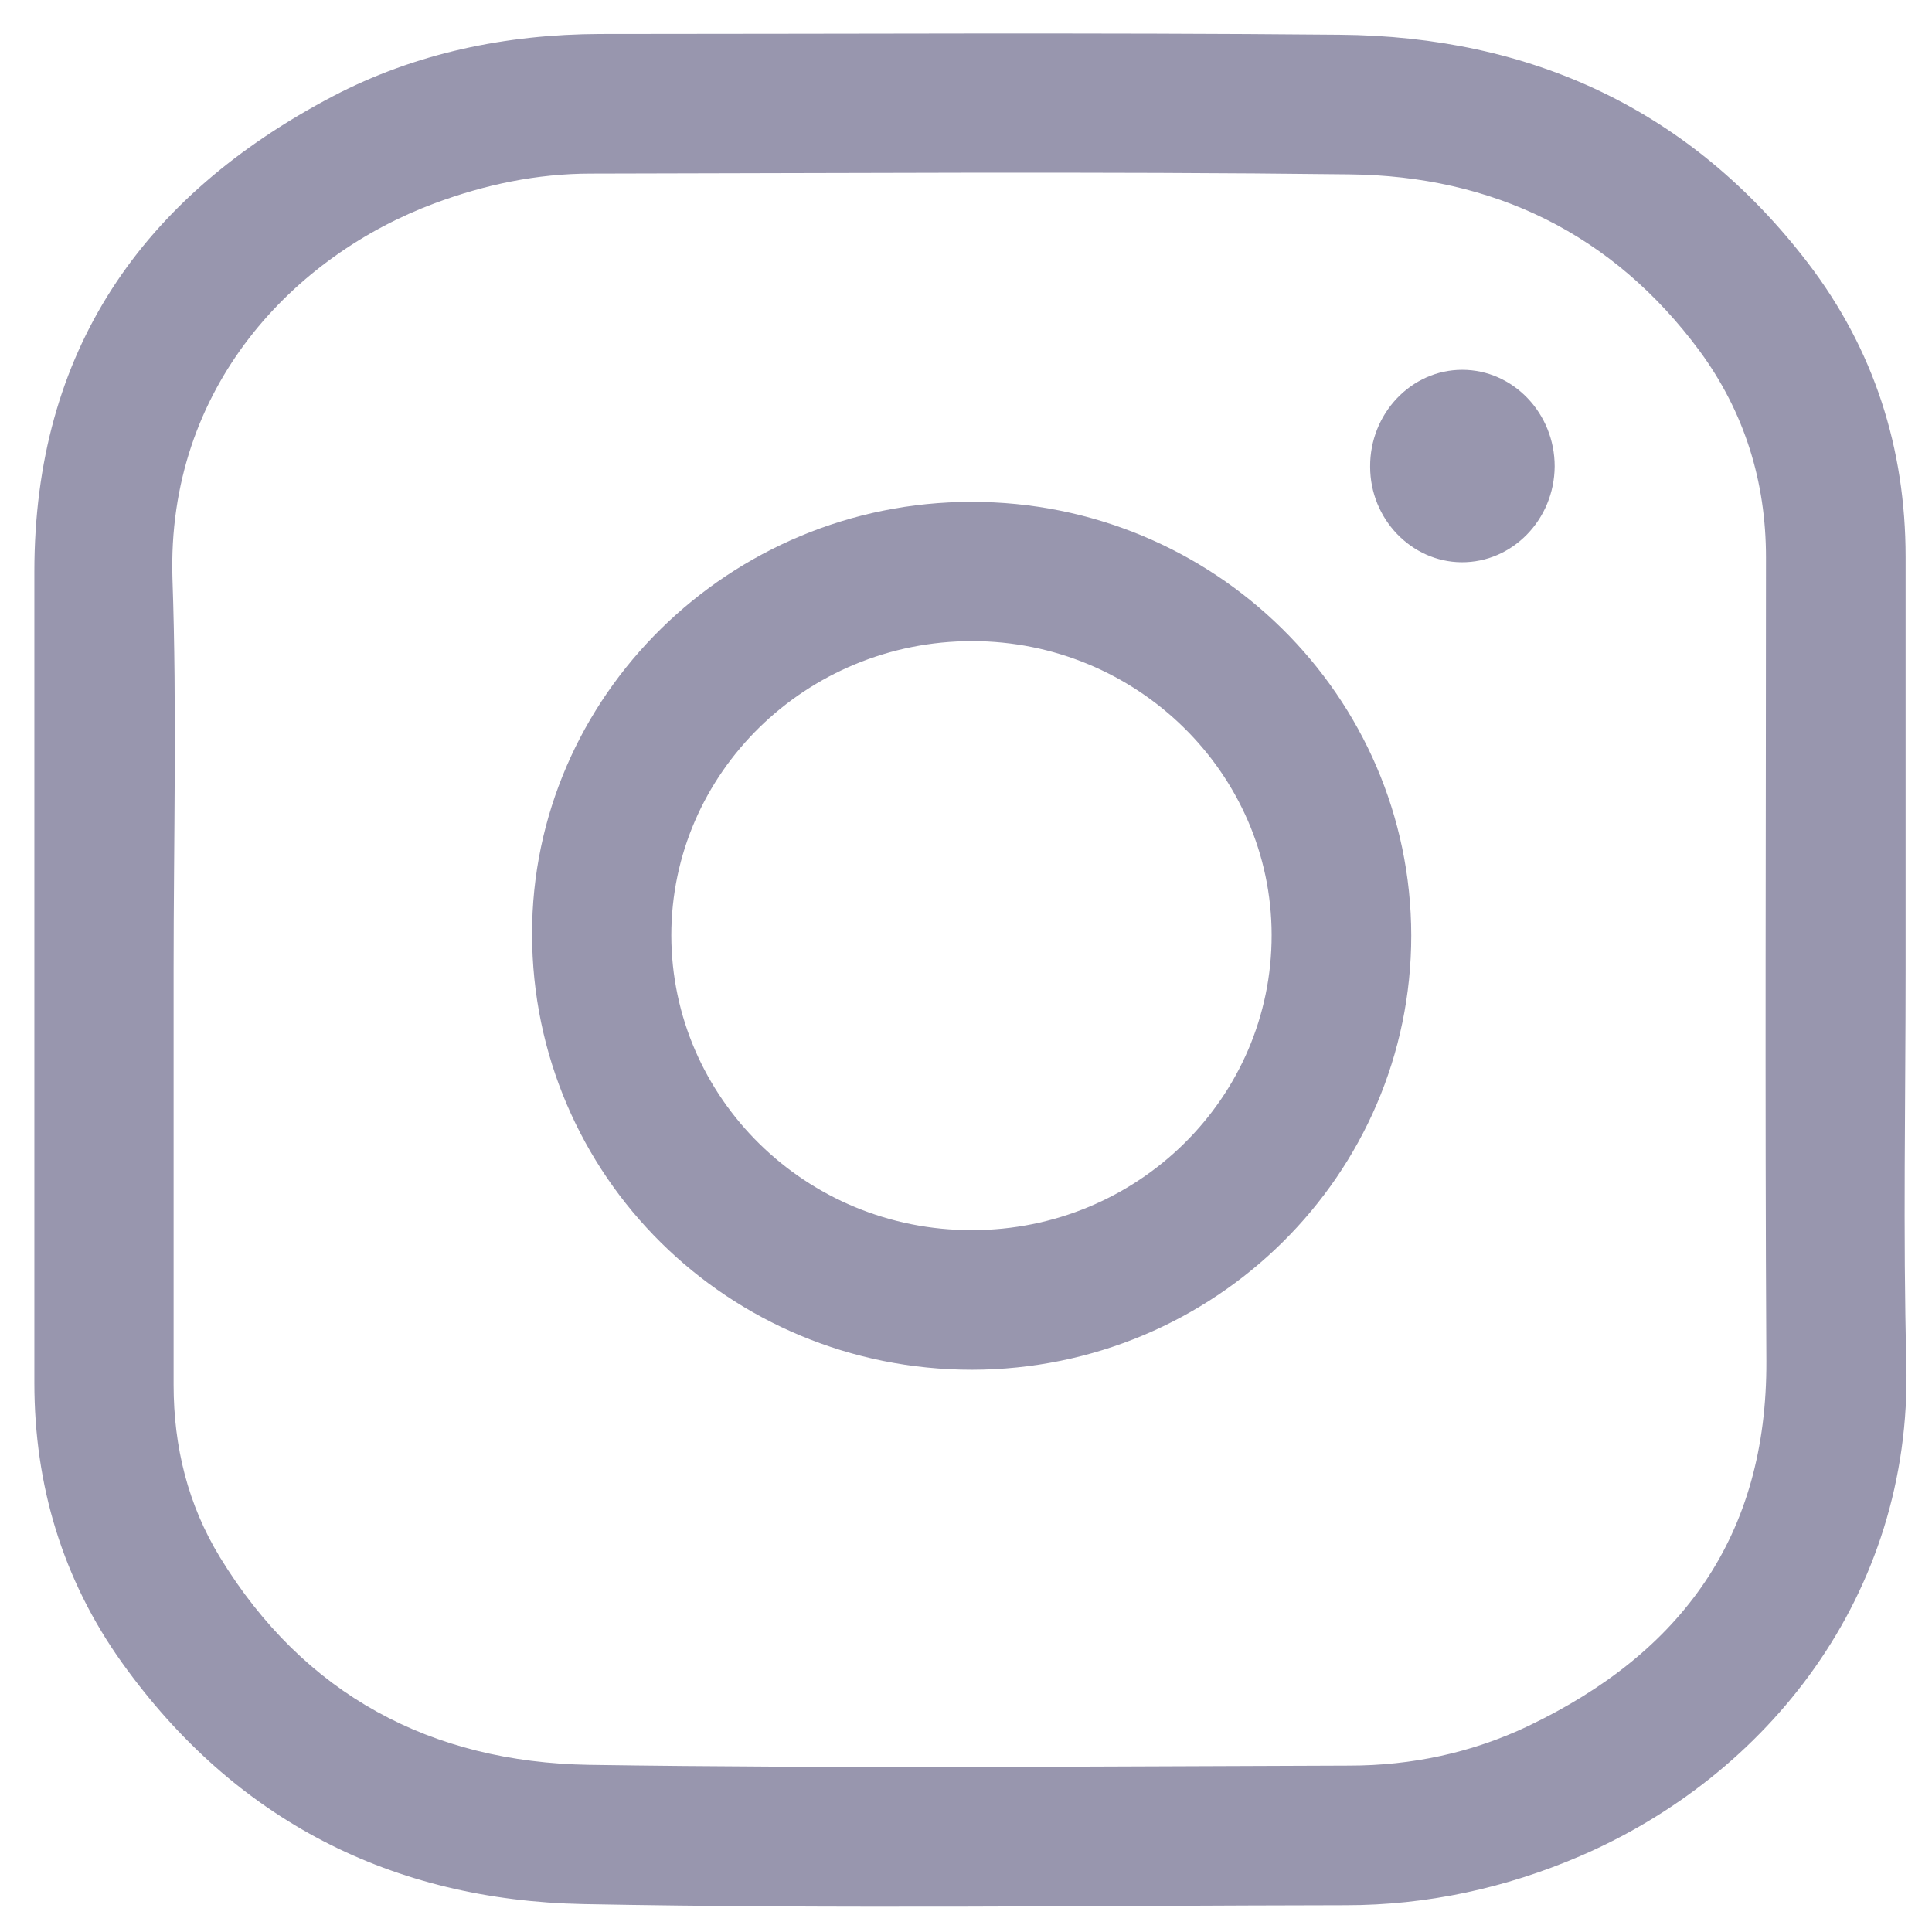 <svg width="56" height="56" viewBox="0 0 56 56" fill="none" xmlns="http://www.w3.org/2000/svg">
<path d="M55.235 28.11C55.235 31.916 55.159 35.733 55.257 39.54C55.421 46.277 51.188 51.483 45.796 53.802C43.63 54.732 41.355 55.224 39.004 55.224C31.643 55.235 24.271 55.333 16.91 55.191C11.365 55.082 6.804 52.763 3.534 48.191C1.816 45.785 0.996 43.051 0.996 40.087C0.996 32.244 0.996 24.413 0.996 16.571C0.996 10.172 4.113 5.699 9.648 2.79C12.054 1.532 14.668 0.996 17.391 0.985C24.534 0.985 31.687 0.941 38.829 1.007C44.374 1.051 49.001 3.172 52.413 7.635C54.316 10.129 55.235 12.994 55.235 16.144C55.235 20.126 55.235 24.118 55.235 28.11ZM5.032 28.11C5.032 32.124 5.032 36.127 5.032 40.141C5.032 41.935 5.448 43.619 6.377 45.14C8.816 49.132 12.502 51.079 17.074 51.155C24.413 51.265 31.763 51.199 39.113 51.177C40.918 51.177 42.668 50.805 44.298 50.029C48.738 47.907 51.221 44.527 51.199 39.452C51.156 31.687 51.188 23.921 51.188 16.155C51.188 13.957 50.565 11.944 49.263 10.172C46.748 6.771 43.27 5.097 39.113 5.054C31.785 4.966 24.457 5.021 17.129 5.032C15.565 5.032 14.056 5.349 12.59 5.896C8.565 7.394 4.824 11.19 4.999 16.779C5.13 20.563 5.032 24.337 5.032 28.11Z" fill="#9896AE"/>
<path d="M28.175 39.703C21.12 39.703 15.433 34.081 15.422 27.081C15.411 20.191 21.142 14.547 28.153 14.547C35.186 14.536 40.895 20.169 40.906 27.114C40.906 34.048 35.208 39.692 28.175 39.703ZM28.175 35.656C32.977 35.656 36.87 31.817 36.859 27.092C36.849 22.411 32.955 18.583 28.175 18.583C23.373 18.583 19.458 22.4 19.458 27.114C19.469 31.839 23.373 35.667 28.175 35.656Z" fill="#9896AE"/>
<path d="M42.383 10.719C43.859 10.719 45.063 11.977 45.063 13.519C45.052 15.061 43.838 16.308 42.361 16.297C40.906 16.286 39.714 15.039 39.714 13.53C39.703 11.988 40.906 10.719 42.383 10.719Z" fill="#9896AE"/>
</svg>
